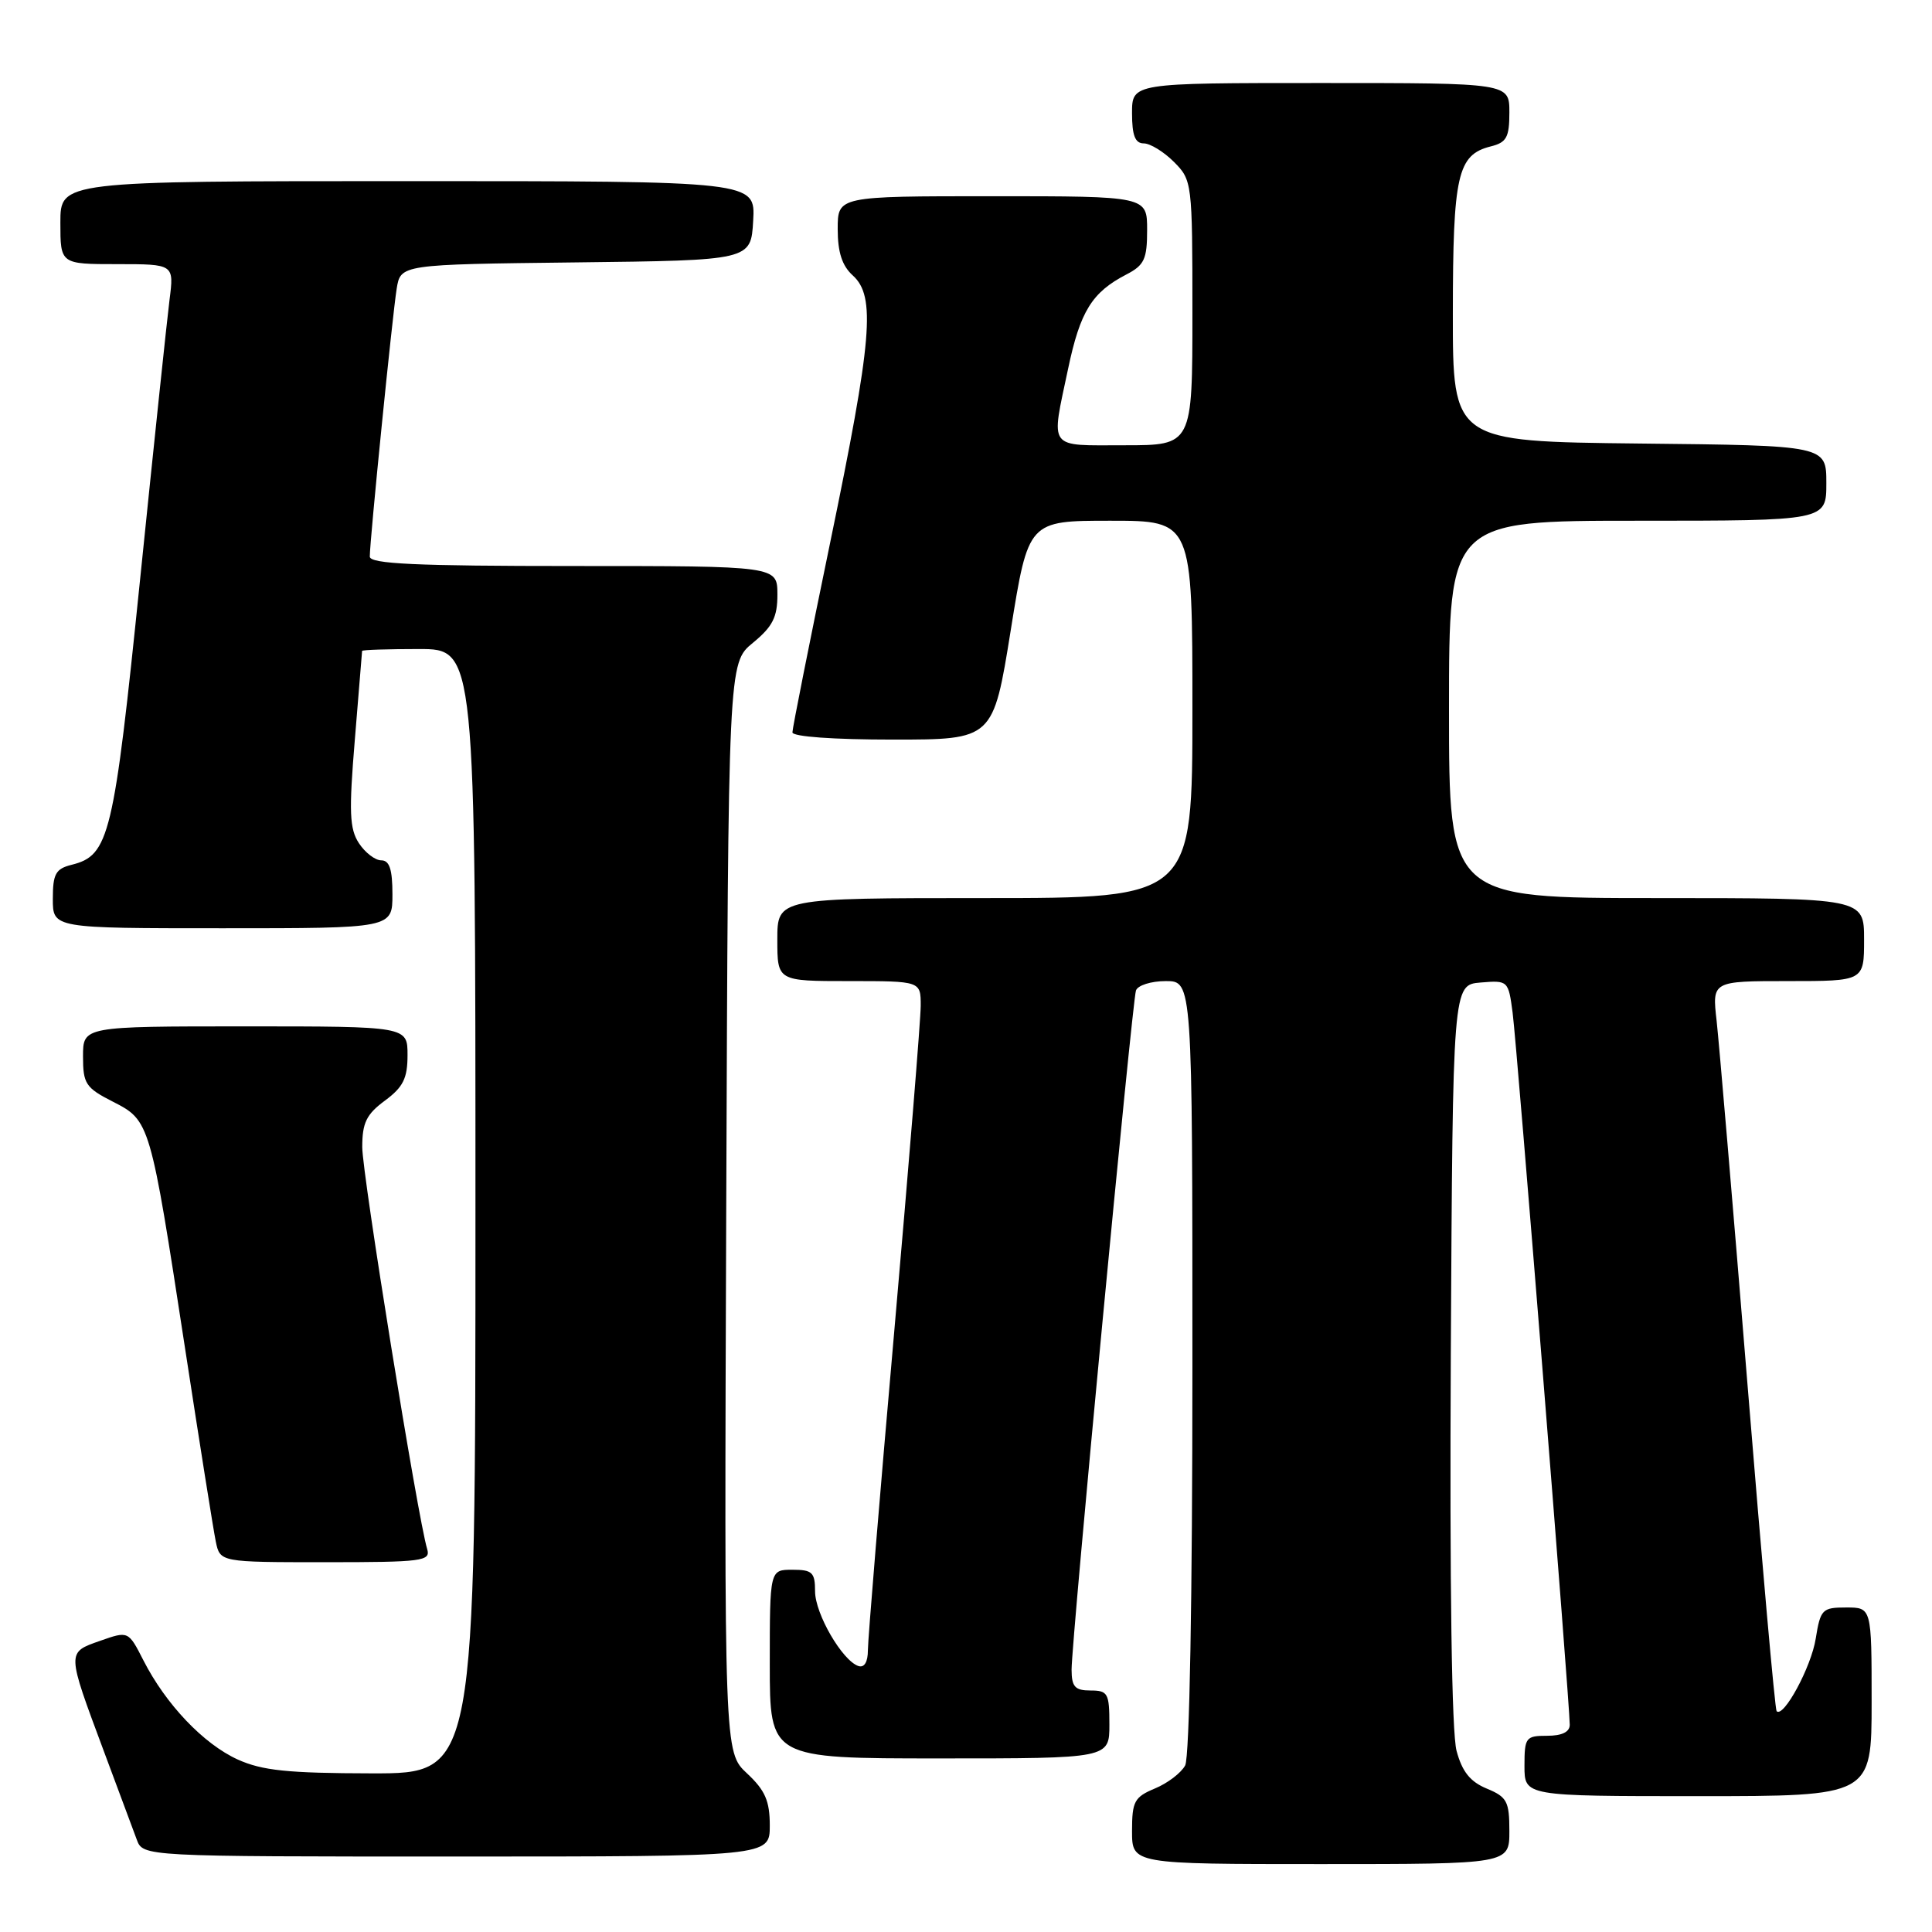 <?xml version="1.0" encoding="UTF-8" standalone="no"?>
<!DOCTYPE svg PUBLIC "-//W3C//DTD SVG 1.1//EN" "http://www.w3.org/Graphics/SVG/1.1/DTD/svg11.dtd" >
<svg xmlns="http://www.w3.org/2000/svg" xmlns:xlink="http://www.w3.org/1999/xlink" version="1.1" viewBox="0 0 256 256">
 <g >
 <path fill="currentColor"
d=" M 200.00 242.62 C 200.00 238.70 199.69 238.11 197.01 237.00 C 194.81 236.09 193.74 234.76 193.00 231.99 C 192.36 229.61 192.08 210.15 192.24 179.36 C 192.50 130.50 192.50 130.50 196.18 130.19 C 199.82 129.89 199.87 129.93 200.43 134.19 C 201.00 138.47 208.00 225.76 208.00 228.54 C 208.00 229.50 206.96 230.00 205.00 230.00 C 202.17 230.00 202.00 230.22 202.00 234.00 C 202.00 238.00 202.00 238.00 225.00 238.00 C 248.00 238.00 248.00 238.00 248.00 225.50 C 248.00 213.00 248.00 213.00 244.63 213.00 C 241.45 213.00 241.22 213.24 240.59 217.14 C 240.00 220.88 236.33 227.67 235.41 226.74 C 235.20 226.54 233.47 207.05 231.55 183.43 C 229.63 159.82 227.78 138.14 227.46 135.25 C 226.86 130.00 226.86 130.00 236.93 130.00 C 247.00 130.00 247.00 130.00 247.00 124.50 C 247.00 119.00 247.00 119.00 219.50 119.00 C 192.00 119.00 192.00 119.00 192.00 94.00 C 192.00 69.00 192.00 69.00 217.00 69.00 C 242.00 69.00 242.00 69.00 242.00 64.02 C 242.00 59.03 242.00 59.03 217.25 58.77 C 192.50 58.50 192.50 58.50 192.51 41.50 C 192.52 23.17 193.12 20.51 197.53 19.40 C 199.63 18.88 200.00 18.20 200.00 14.89 C 200.00 11.00 200.00 11.00 175.00 11.00 C 150.00 11.00 150.00 11.00 150.00 15.00 C 150.00 17.94 150.41 19.00 151.55 19.00 C 152.40 19.00 154.20 20.10 155.55 21.45 C 157.96 23.87 158.00 24.16 158.00 41.45 C 158.00 59.00 158.00 59.00 149.00 59.00 C 138.71 59.00 139.24 59.72 141.53 48.86 C 143.13 41.25 144.69 38.73 149.25 36.37 C 151.63 35.14 152.00 34.34 152.00 30.47 C 152.00 26.00 152.00 26.00 131.50 26.00 C 111.00 26.00 111.00 26.00 111.00 30.35 C 111.00 33.42 111.58 35.22 113.00 36.50 C 116.06 39.27 115.58 44.93 110.00 71.90 C 107.25 85.20 105.00 96.51 105.00 97.04 C 105.00 97.61 110.44 98.00 118.30 98.00 C 131.60 98.00 131.60 98.00 133.93 83.50 C 136.26 69.00 136.26 69.00 147.13 69.00 C 158.00 69.00 158.00 69.00 158.00 94.00 C 158.00 119.00 158.00 119.00 130.50 119.00 C 103.00 119.00 103.00 119.00 103.00 124.50 C 103.00 130.00 103.00 130.00 112.50 130.00 C 122.00 130.00 122.00 130.00 122.00 133.25 C 122.00 135.04 120.42 154.42 118.50 176.33 C 116.57 198.23 115.00 217.28 115.00 218.66 C 115.00 220.22 114.53 221.01 113.75 220.76 C 111.61 220.05 108.00 213.84 108.00 210.85 C 108.00 208.35 107.63 208.00 105.00 208.00 C 102.00 208.00 102.00 208.00 102.00 220.50 C 102.00 233.00 102.00 233.00 124.50 233.00 C 147.00 233.00 147.00 233.00 147.00 228.50 C 147.00 224.37 146.80 224.00 144.50 224.00 C 142.44 224.00 142.00 223.51 141.99 221.25 C 141.98 217.46 150.01 132.80 150.52 131.25 C 150.75 130.56 152.53 130.00 154.47 130.00 C 158.00 130.00 158.00 130.00 158.00 181.07 C 158.00 211.84 157.62 232.85 157.04 233.93 C 156.51 234.92 154.71 236.29 153.04 236.98 C 150.31 238.12 150.00 238.69 150.00 242.62 C 150.00 247.00 150.00 247.00 175.00 247.00 C 200.00 247.00 200.00 247.00 200.00 242.62 Z  M 102.00 241.90 C 102.00 238.63 101.39 237.23 98.98 234.98 C 95.96 232.16 95.96 232.16 96.23 160.01 C 96.50 87.86 96.50 87.86 99.76 85.18 C 102.39 83.02 103.02 81.77 103.01 78.75 C 103.00 75.00 103.00 75.00 76.00 75.00 C 55.07 75.00 49.00 74.72 49.00 73.75 C 48.99 71.68 52.00 41.74 52.56 38.27 C 53.08 35.04 53.08 35.04 76.29 34.77 C 99.50 34.50 99.50 34.50 99.80 29.25 C 100.10 24.00 100.10 24.00 54.05 24.00 C 8.00 24.00 8.00 24.00 8.00 29.50 C 8.00 35.00 8.00 35.00 15.53 35.00 C 23.07 35.00 23.07 35.00 22.46 39.75 C 22.13 42.36 20.38 59.00 18.57 76.71 C 15.07 110.92 14.49 113.34 9.49 114.59 C 7.37 115.12 7.00 115.80 7.00 119.11 C 7.00 123.00 7.00 123.00 29.50 123.00 C 52.00 123.00 52.00 123.00 52.00 118.50 C 52.00 115.20 51.61 114.00 50.52 114.00 C 49.71 114.00 48.38 112.98 47.56 111.73 C 46.31 109.82 46.22 107.60 47.02 97.98 C 47.54 91.67 47.97 86.39 47.98 86.25 C 47.99 86.11 51.38 86.00 55.50 86.00 C 63.00 86.00 63.00 86.00 63.00 160.50 C 63.00 235.00 63.00 235.00 49.25 234.98 C 38.12 234.96 34.74 234.61 31.49 233.14 C 26.97 231.08 21.98 225.84 19.01 220.02 C 17.01 216.10 17.01 216.10 13.26 217.42 C 8.82 218.98 8.82 218.78 13.74 231.99 C 15.69 237.22 17.66 242.51 18.12 243.75 C 18.95 246.00 18.95 246.00 60.48 246.00 C 102.00 246.00 102.00 246.00 102.00 241.90 Z  M 56.60 205.25 C 55.36 201.16 48.00 155.60 48.00 152.00 C 48.00 148.78 48.55 147.65 51.00 145.84 C 53.42 144.05 54.00 142.89 54.00 139.81 C 54.00 136.00 54.00 136.00 32.50 136.00 C 11.00 136.00 11.00 136.00 11.00 139.98 C 11.00 143.61 11.35 144.14 14.96 145.98 C 19.87 148.48 19.91 148.62 24.51 178.59 C 26.44 191.19 28.28 202.74 28.59 204.25 C 29.16 207.00 29.16 207.00 43.15 207.00 C 56.00 207.00 57.09 206.86 56.60 205.25 Z "/>
</g>
</svg>